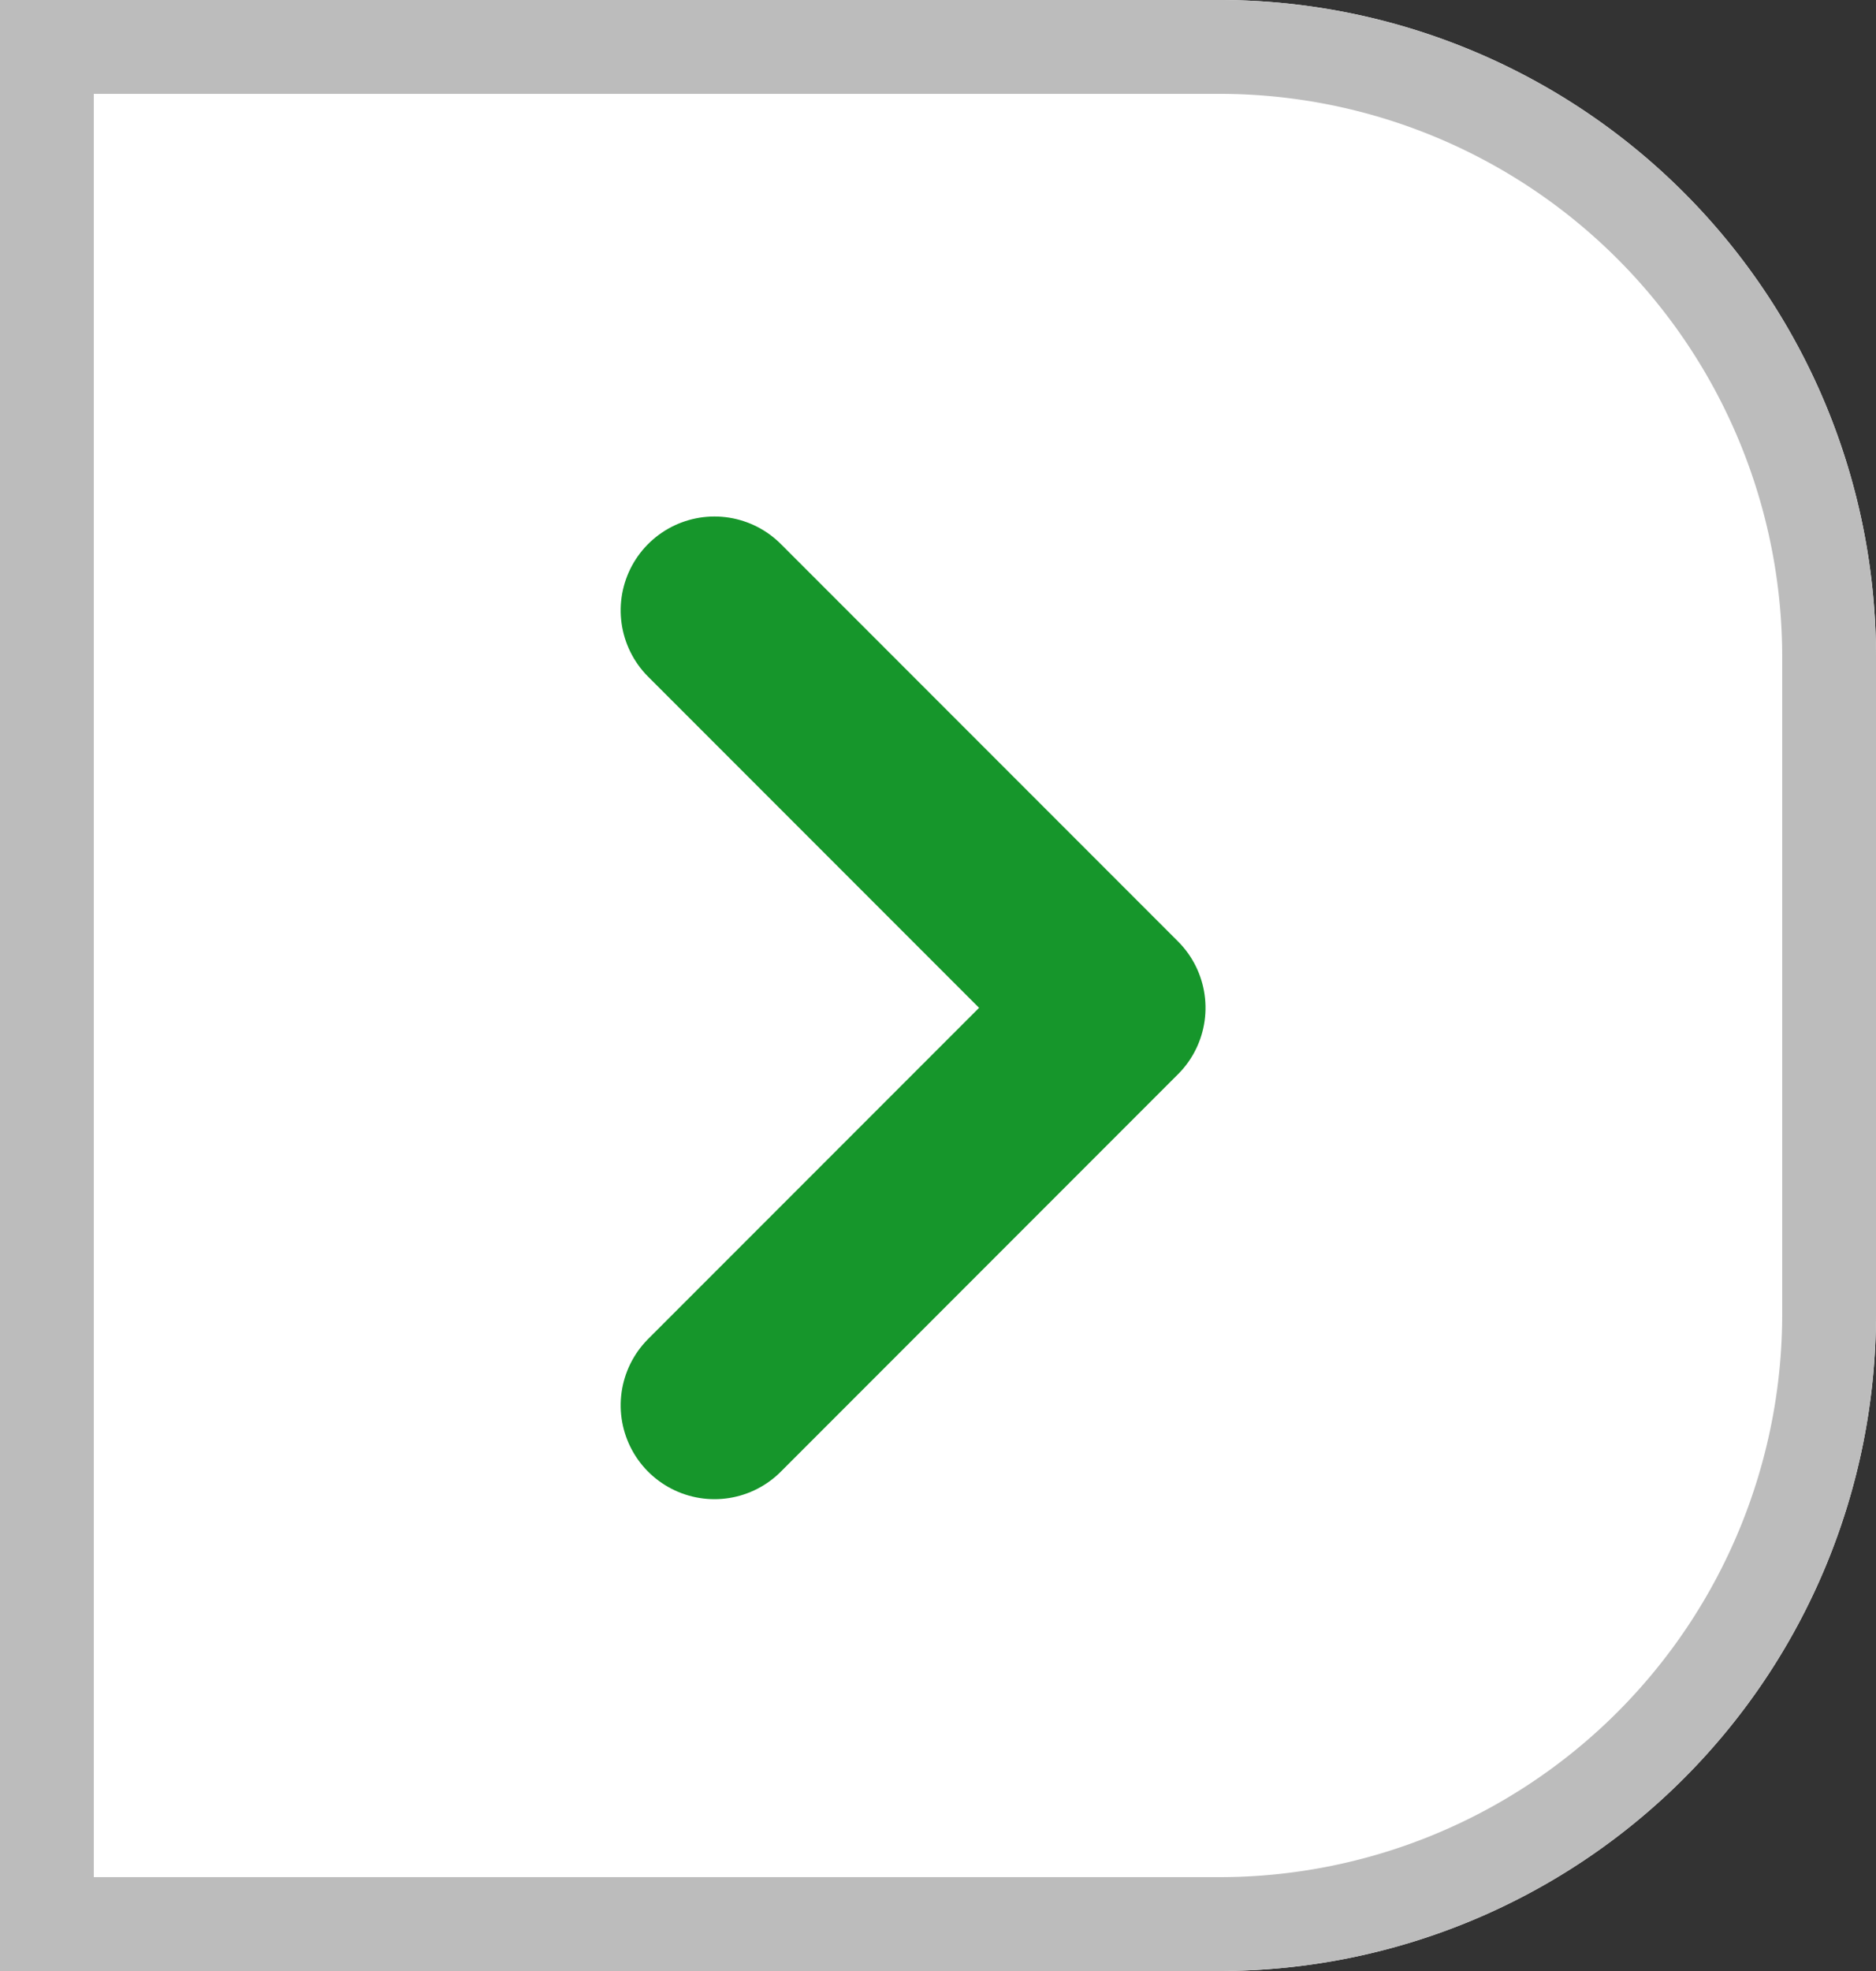 <svg xmlns="http://www.w3.org/2000/svg" width="20" height="21" viewBox="0 0 20 21">
  <rect x="0" y="0" width="20" height="21" fill="#333333" stroke="none"/>
  <g id="Rectangle_48" data-name="Rectangle 48" transform="translate(20 21) rotate(180)" fill="#fff" stroke="#bcbcbc" stroke-width="1">
    <path d="M7,0H20a0,0,0,0,1,0,0V21a0,0,0,0,1,0,0H7a7,7,0,0,1-7-7V7A7,7,0,0,1,7,0Z" stroke="none"/>
    <path d="M7,.5H19.5a0,0,0,0,1,0,0v20a0,0,0,0,1,0,0H7A6.5,6.5,0,0,1,.5,14V7A6.5,6.5,0,0,1,7,.5Z" fill="none"/>
  </g>
  <path id="Path_9" data-name="Path 9" d="M1326.7,121l4.235,4.235,4.235-4.235" transform="translate(-113.383 1341.673) rotate(-90)" fill="none" stroke="#16962b" stroke-linecap="round" stroke-linejoin="round" stroke-width="2"/>
</svg>
